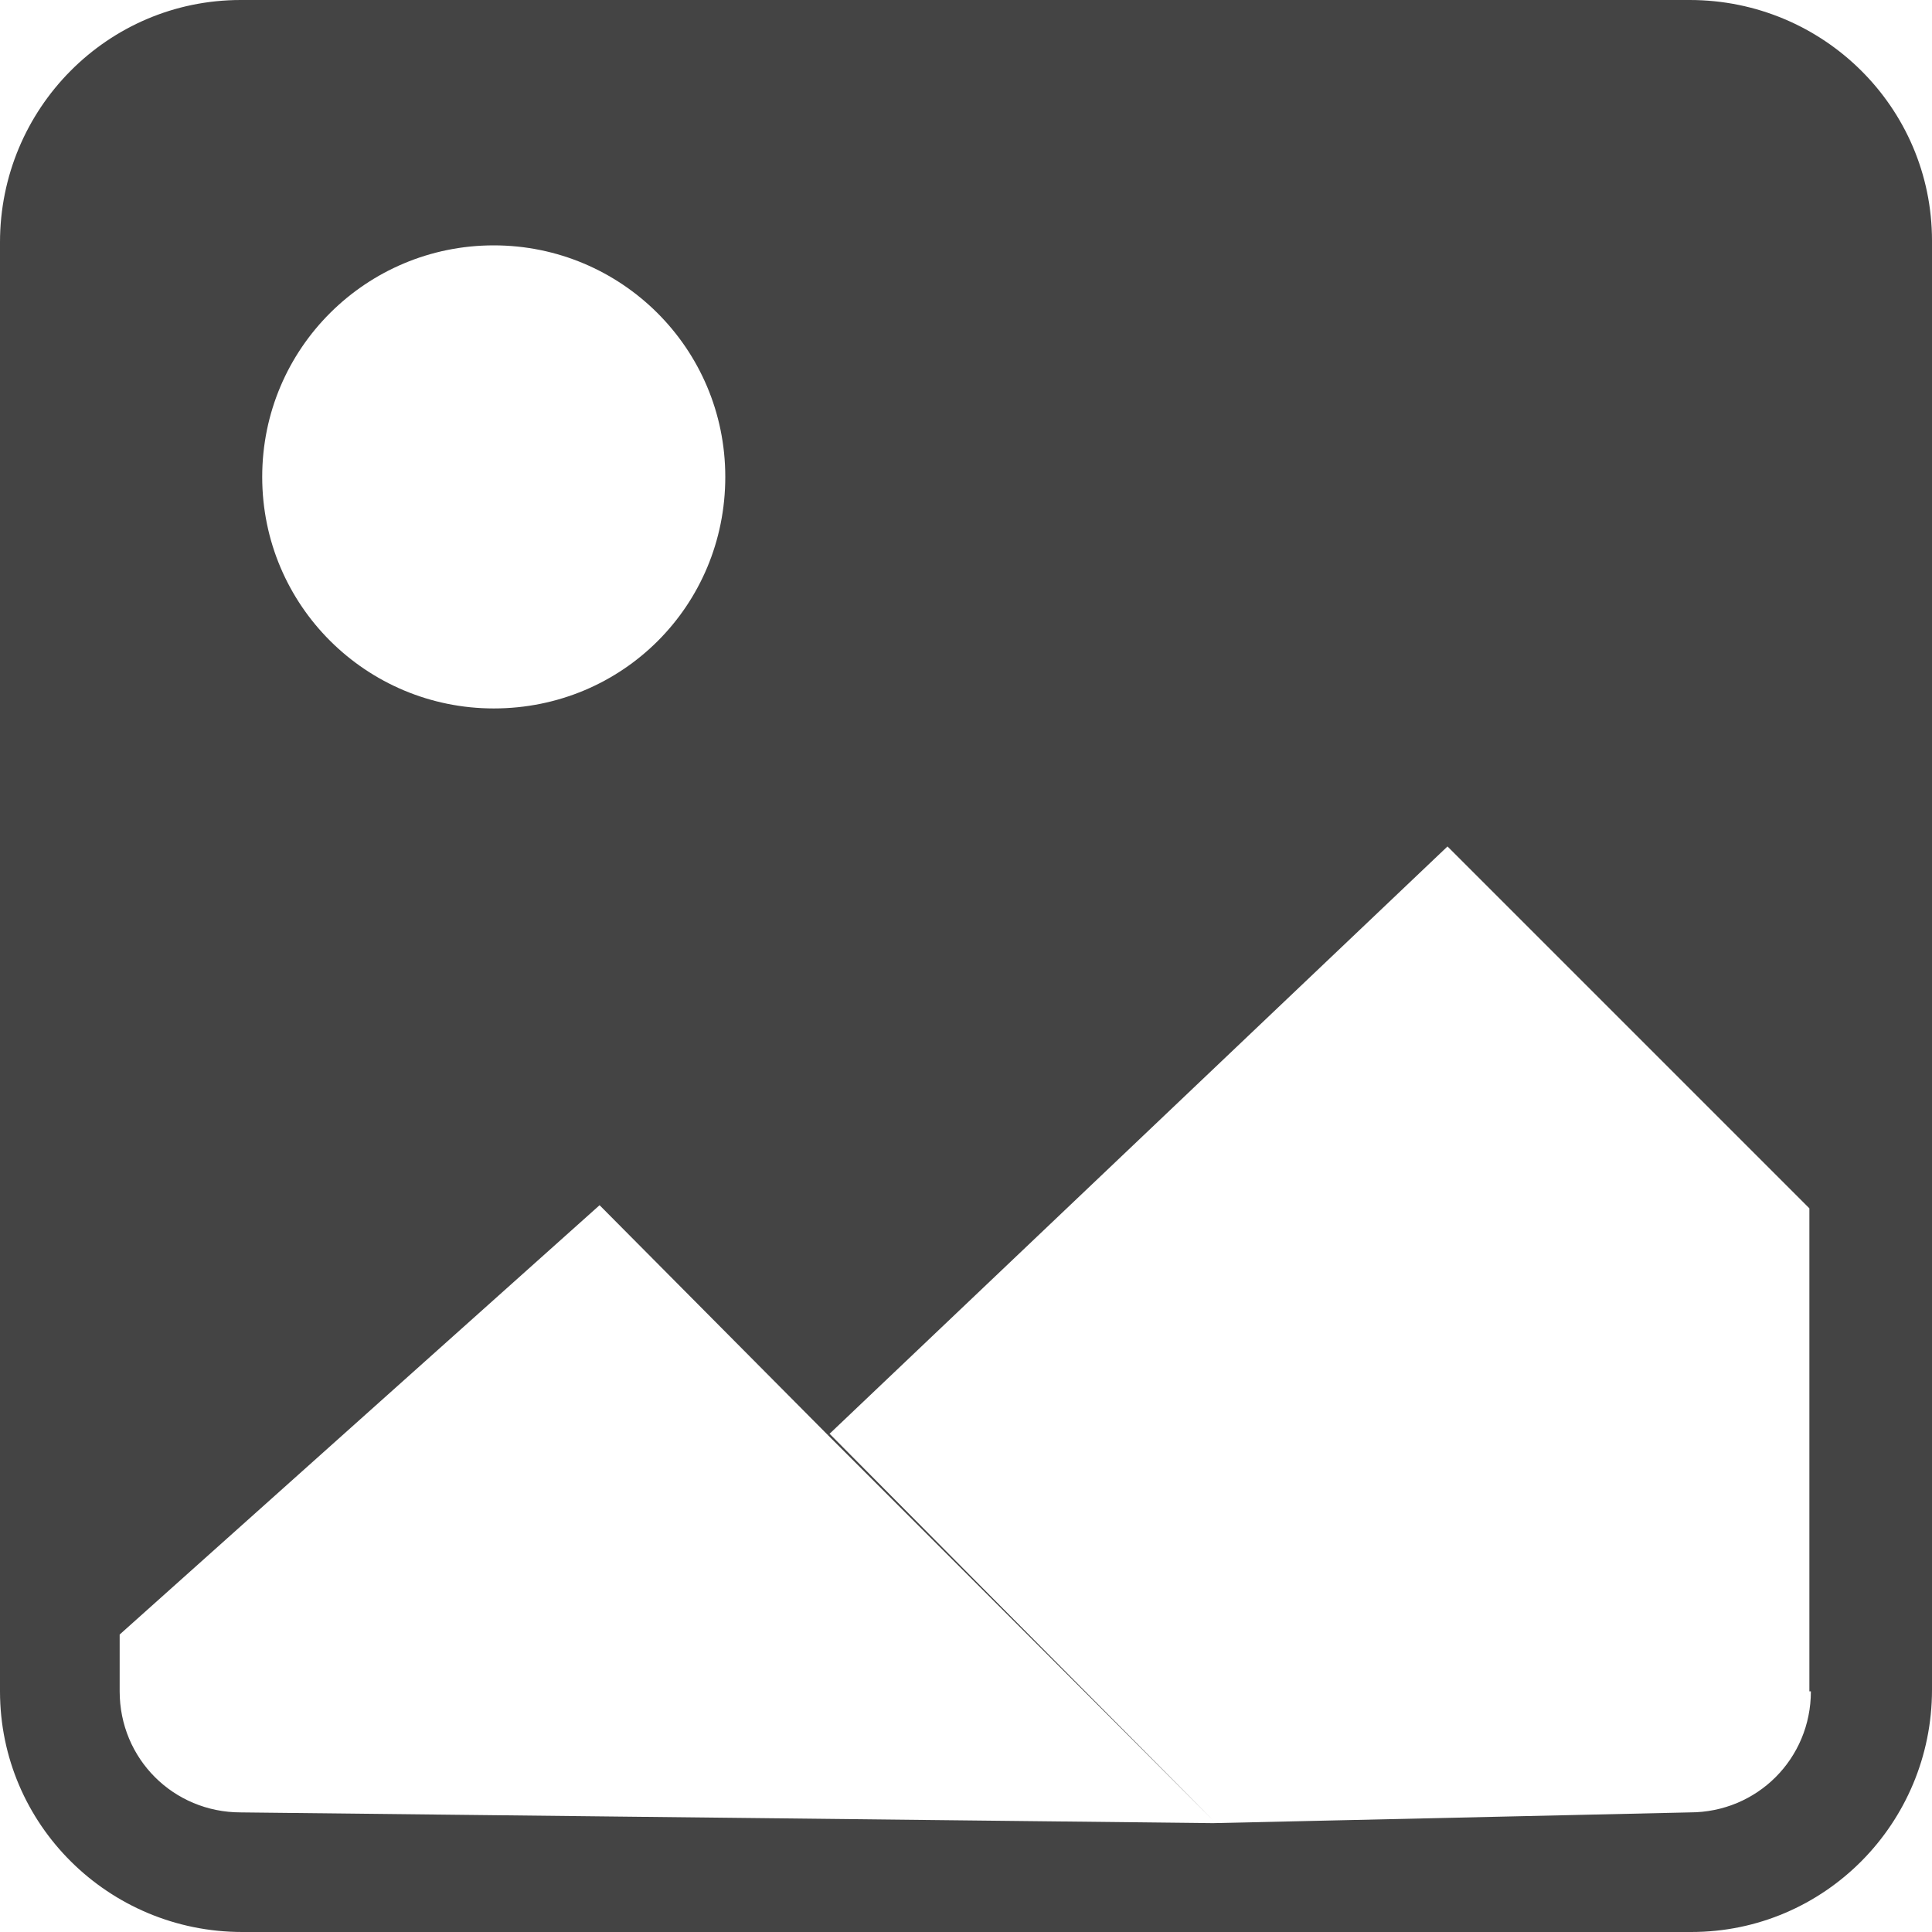 <?xml version="1.0" encoding="utf-8"?>
<!-- Generated by IcoMoon.io -->
<!DOCTYPE svg PUBLIC "-//W3C//DTD SVG 1.1//EN" "http://www.w3.org/Graphics/SVG/1.1/DTD/svg11.dtd">
<svg version="1.1" xmlns="http://www.w3.org/2000/svg" xmlns:xlink="http://www.w3.org/1999/xlink" width="32" height="32" viewBox="0 0 32 32">
<path fill="#444444" d="M13.714 23.771l6.4 6.4-6.375-6.425z"></path>
<path fill="#444444" d="M27.987 0h-24c-2.21 0-3.987 1.803-3.987 4.013v24c0 2.21 1.803 3.987 4.013 3.987h24c2.21 0 3.987-1.803 3.987-4.013v-24c0-2.21-1.803-3.987-4.013-3.987zM8.178 4.064c2.108 0 3.835 1.702 3.835 3.835s-1.702 3.835-3.835 3.835c-2.108 0-3.835-1.702-3.835-3.835s1.727-3.835 3.835-3.835zM29.994 28.013v0c0 1.117-0.889 2.006-2.006 2.006l-7.898 0.178-16.102-0.178c-1.117 0-2.006-0.889-2.006-2.006v0-0.94l7.949-7.111 3.784 3.81 10.26-9.752 5.994 5.994v8h0.025z"></path>
</svg>
